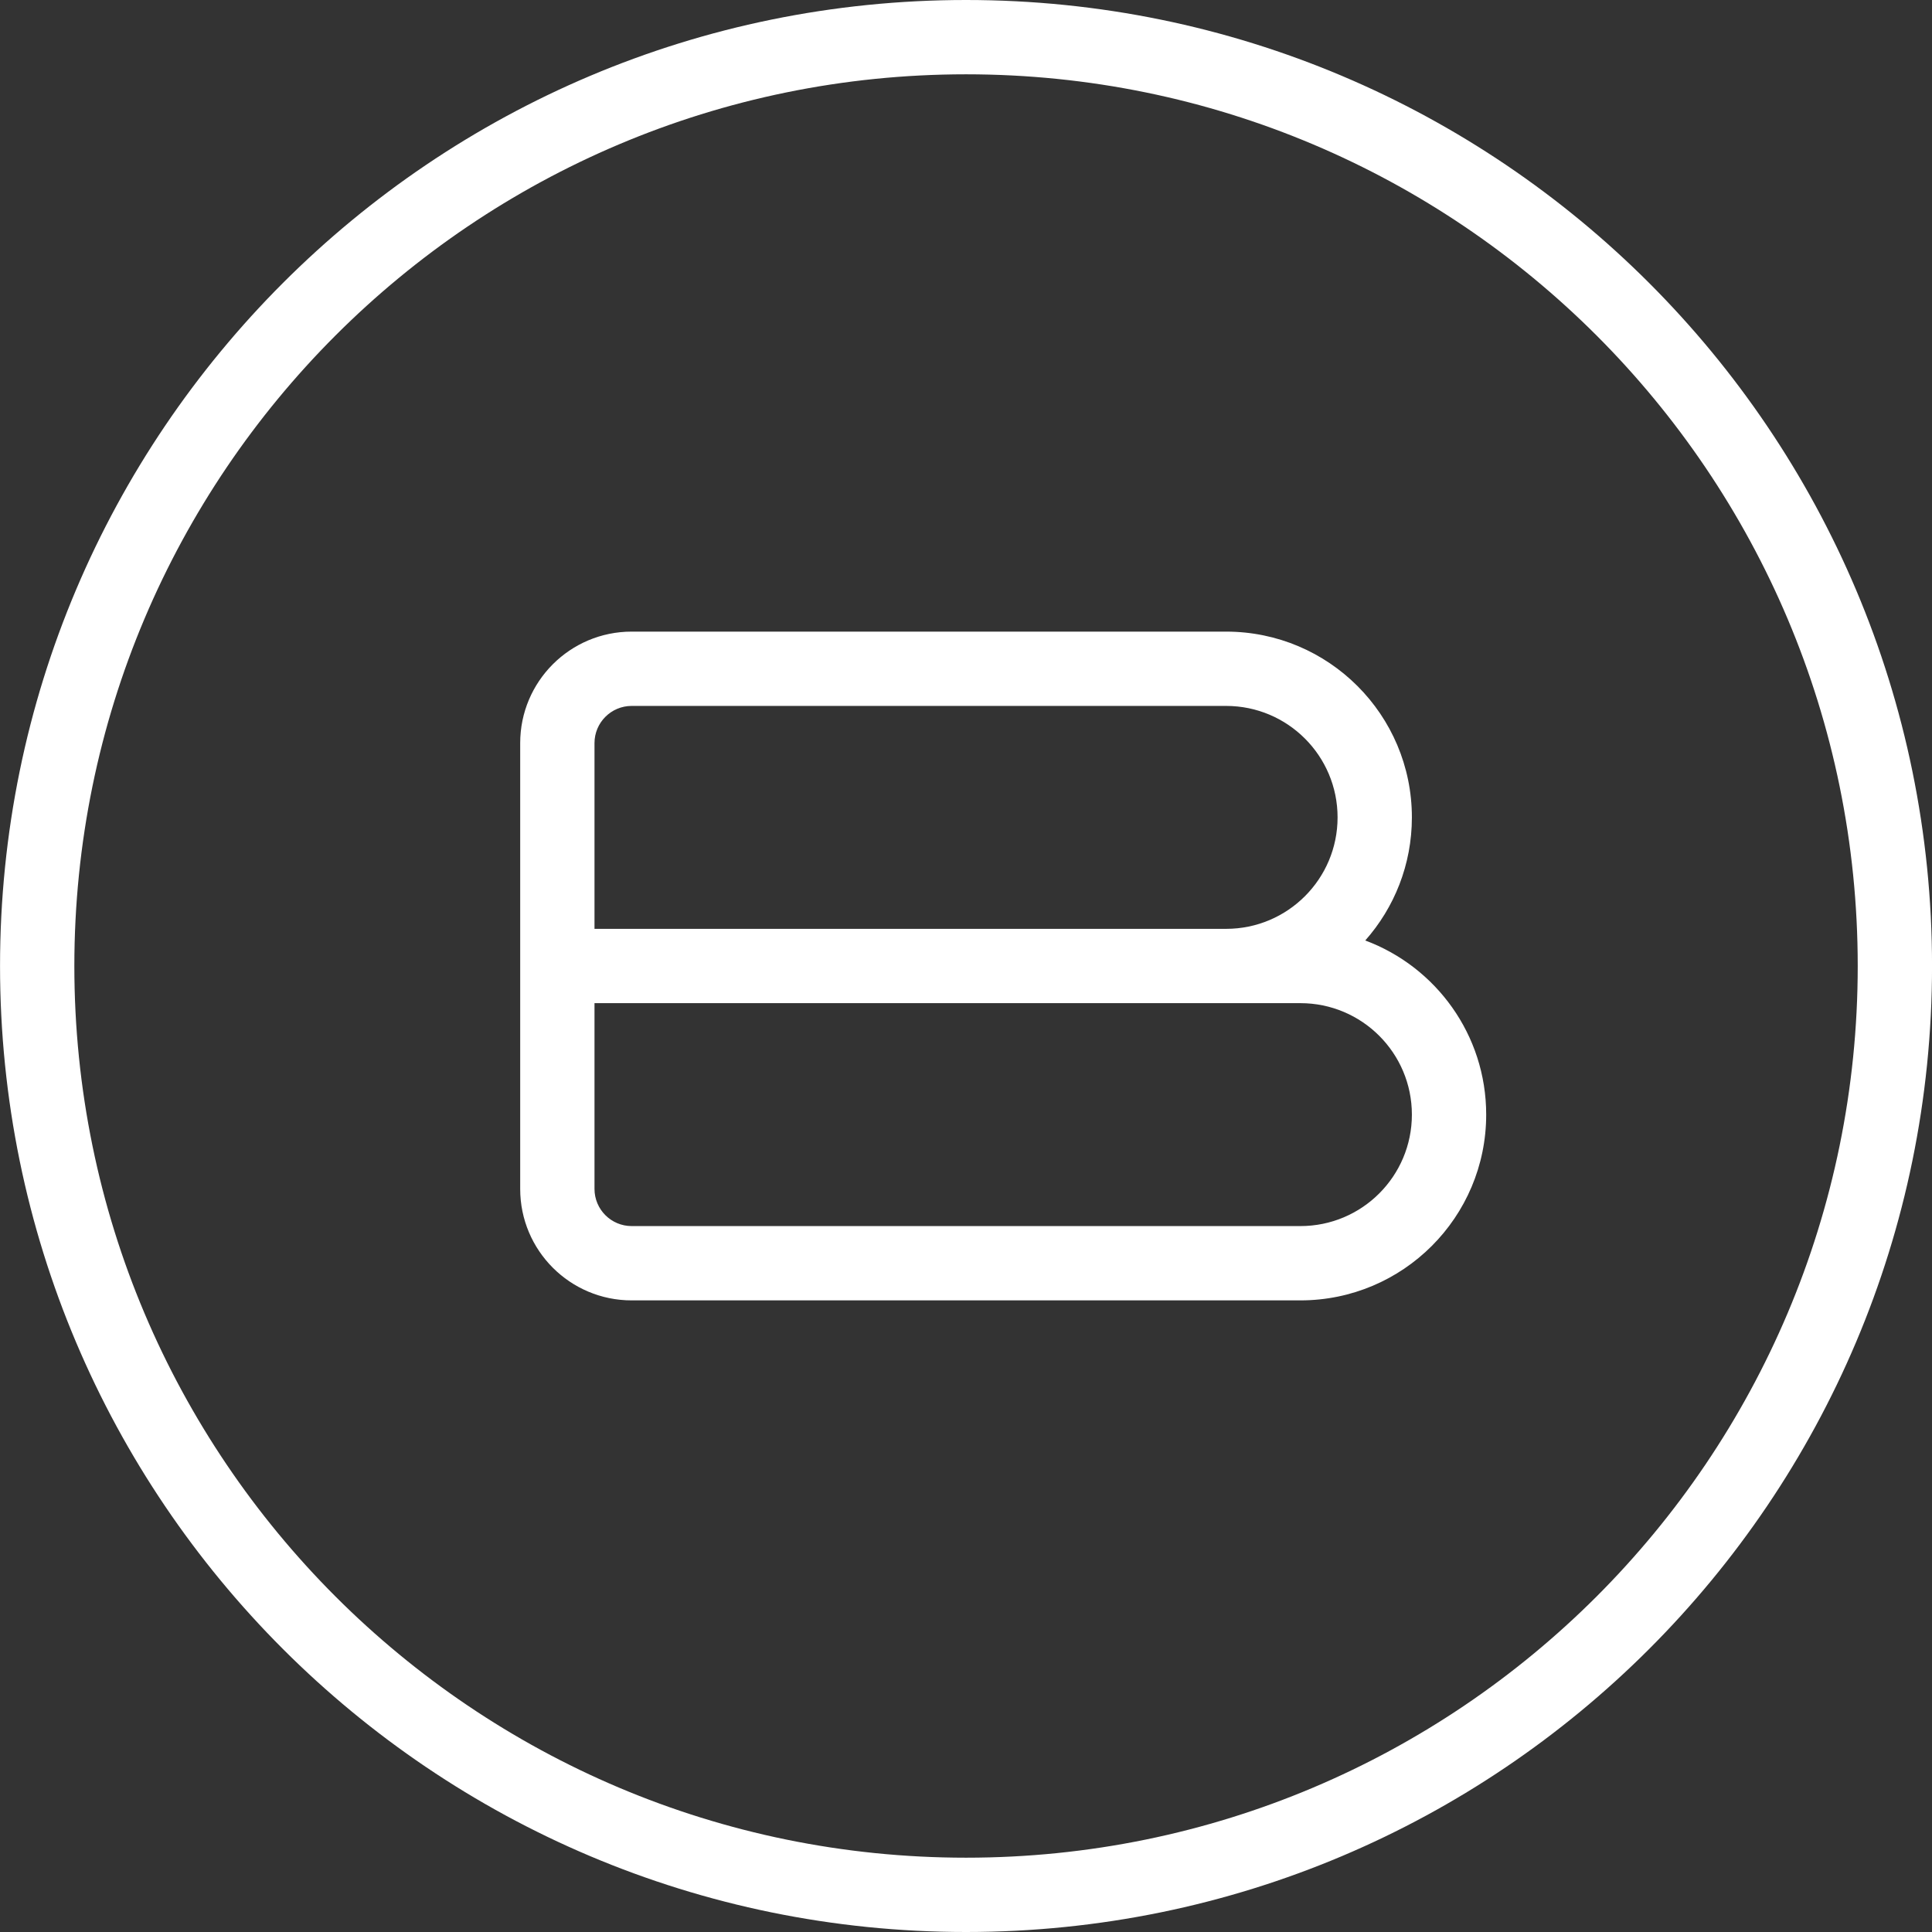 <svg width="52" height="52" viewBox="0 0 52 52" fill="none" xmlns="http://www.w3.org/2000/svg">
<rect x="0" y="0" width="52" height="52" fill="#333333" stroke="none"/>
<path fill-rule="evenodd" clip-rule="evenodd" d="M2.001 26C2.001 12.745 12.746 2 26.001 2C39.256 2 50.001 12.745 50.001 26C50.001 39.255 39.256 50 26.001 50C12.746 50 2.001 39.255 2.001 26ZM26.001 0C11.642 0 0.001 11.641 0.001 26C0.001 40.359 11.642 52 26.001 52C40.36 52 52.001 40.359 52.001 26C52.001 11.641 40.36 0 26.001 0ZM16.001 20C16.001 19.448 16.449 19 17.001 19H33.001C34.658 19 36.001 20.343 36.001 22C36.001 23.656 34.659 24.999 33.004 25H16.001V20ZM38.001 22C38.001 23.271 37.527 24.431 36.746 25.313C38.647 26.021 40.001 27.852 40.001 30C40.001 32.761 37.762 35 35.001 35L17.001 35C15.344 35 14.001 33.657 14.001 32V20C14.001 18.343 15.344 17 17.001 17H33.001C35.762 17 38.001 19.239 38.001 22ZM33.001 27H33.004H35.001C36.658 27 38.001 28.343 38.001 30C38.001 31.657 36.658 33 35.001 33H17.001C16.449 33 16.001 32.552 16.001 32V27L33.001 27Z" fill="white"/>
</svg>
